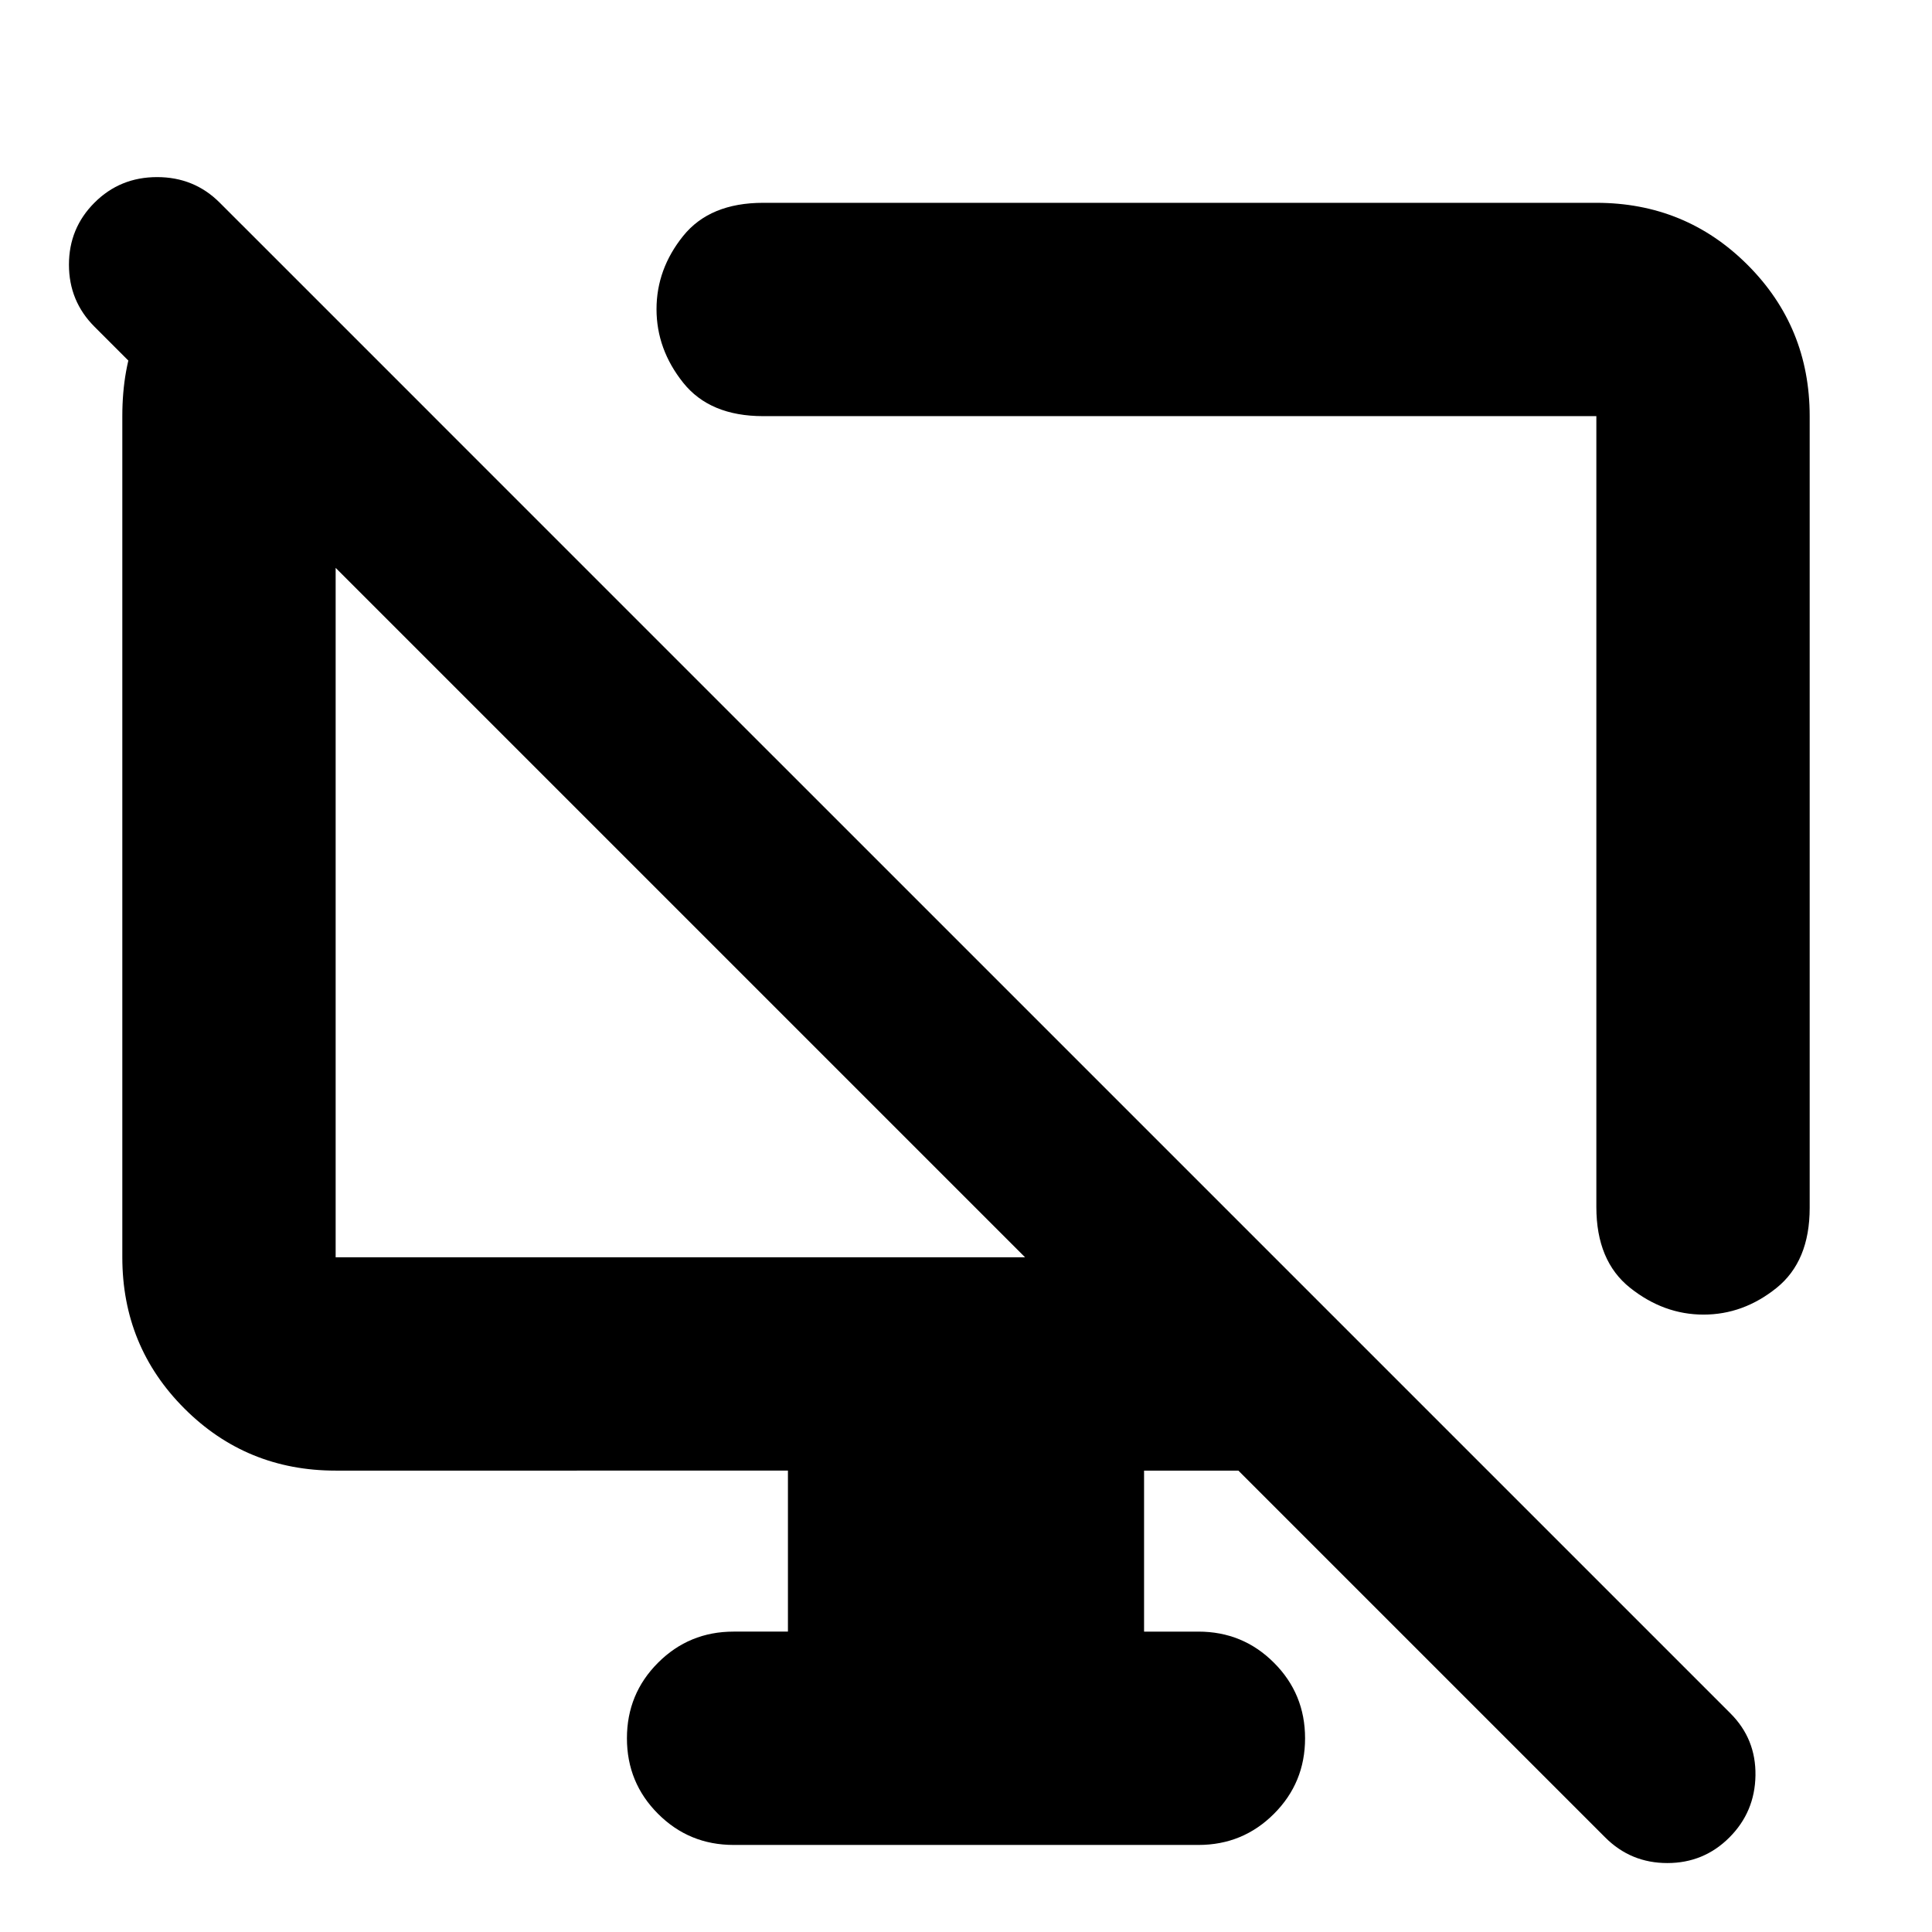 <svg xmlns="http://www.w3.org/2000/svg" height="24" viewBox="0 -960 960 960" width="24"><path d="m120.22-848.26 95.04 95.04h-48.48v417.96h342.57L46.96-797.65q-12.7-12.7-12.7-30.83t12.7-30.82Q59.65-872 78.06-872q18.42 0 31.11 12.7l750.7 750.69q12.7 12.7 12.41 30.83-.28 18.13-12.98 30.82-12.69 12.7-30.82 12.7-18.13 0-30.83-12.7l-182.3-182.3h-46.87v80h27q22.09 0 37.54 15.46 15.46 15.45 15.46 37.54t-15.46 37.54q-15.45 15.46-37.54 15.46H364.52q-22.09 0-37.54-15.46-15.46-15.45-15.46-37.54t15.46-37.54q15.45-15.46 37.54-15.46h27v-80H166.78q-44.3 0-75.15-30.85-30.85-30.85-30.85-75.15v-417.96q0-47.17 29.72-71.11l29.72-23.93Zm779 95.04v393.44q0 26.5-16.48 39.75-16.49 13.25-36.27 13.25-19.77 0-36.51-13.33t-16.74-40.11v-393h-414q-26.5 0-39.75-16.61t-13.25-36.54q0-19.93 13.25-36.39t39.75-16.46h414q44.3 0 75.15 30.85 30.85 30.85 30.85 75.15ZM560.96-520.96Zm-222.61 14.13Z"/></svg>